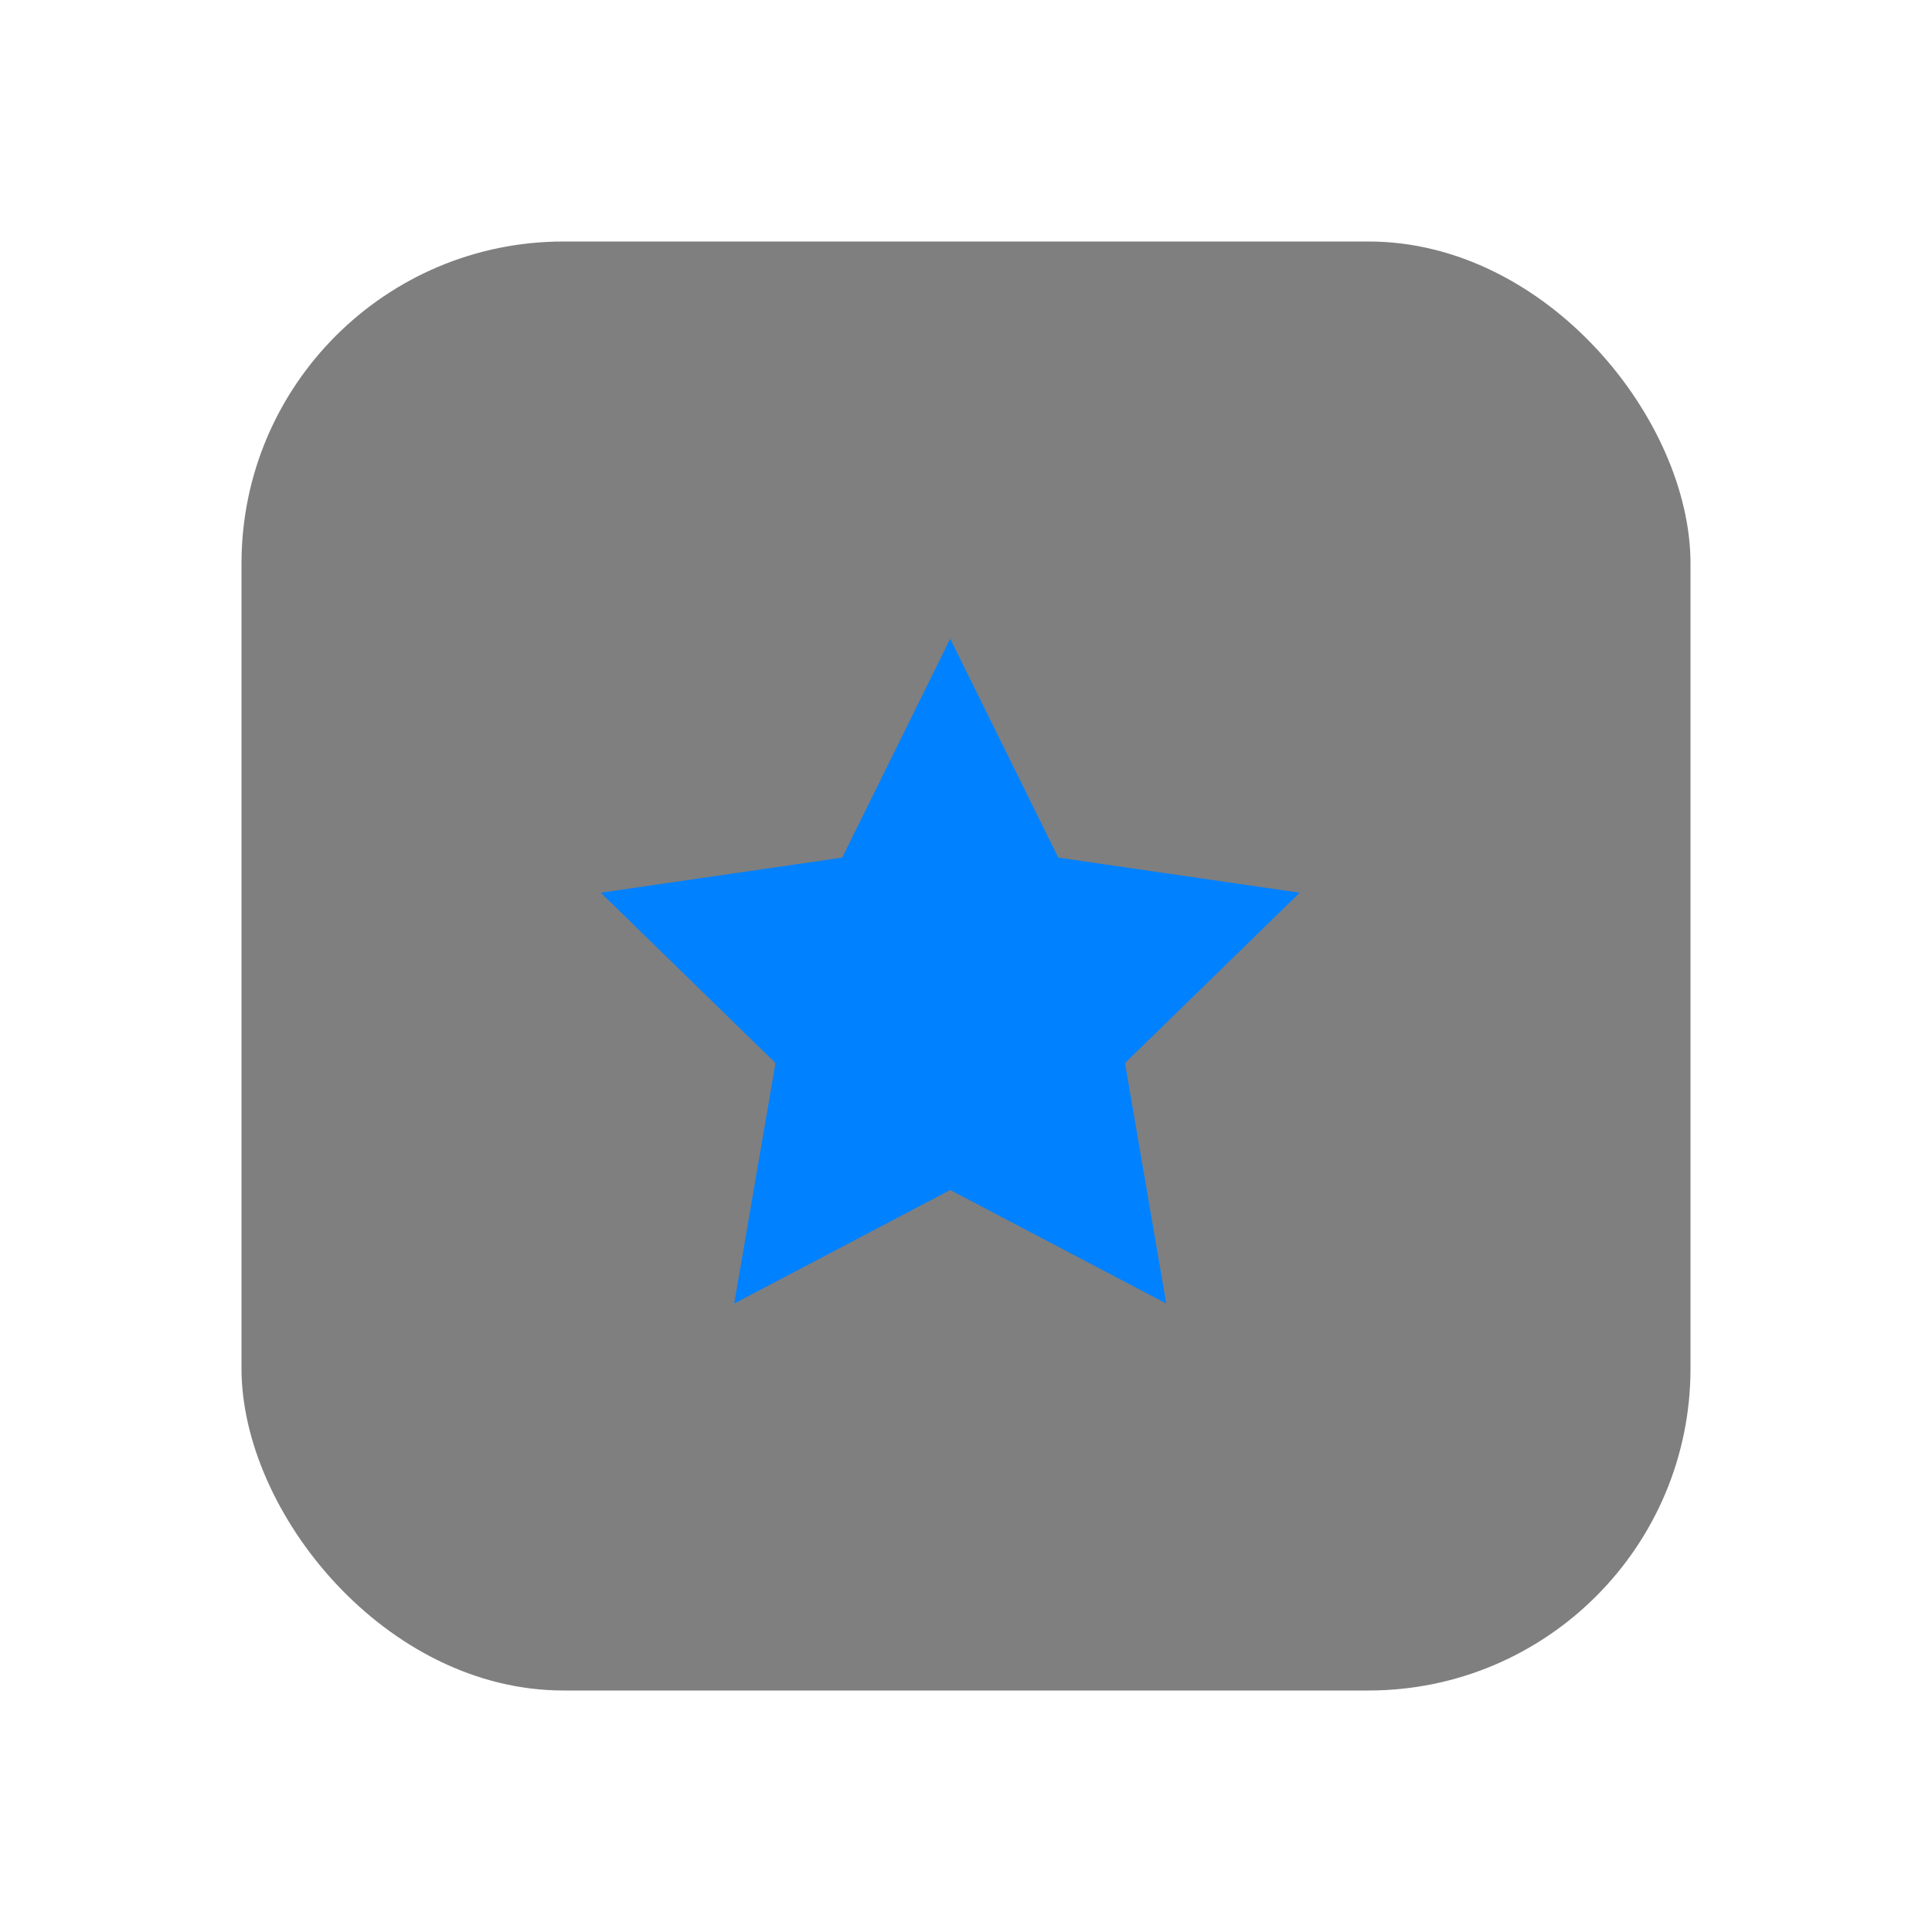 <?xml version="1.0" encoding="UTF-8"?>
<svg width="48px" height="48px" viewBox="0 0 48 48" version="1.1" xmlns="http://www.w3.org/2000/svg" xmlns:xlink="http://www.w3.org/1999/xlink">
    <!-- Generator: Sketch 58 (84663) - https://sketch.com -->
    <title>star tool_press</title>
    <desc>Created with Sketch.</desc>
    <g id="深色主题" stroke="none" stroke-width="1" fill="none" fill-rule="evenodd">
        <g id="btn状态" transform="translate(-839, -934)">
            <g id="编组-2备份-4" transform="translate(834, 601)">
                <g id="侧边工具栏-" transform="translate(5, 141)">
                    <g id="编组-3">
                        <g id="star-tool_press" transform="translate(0, 192)">
                            <rect id="Rectangle-11-Copy-4" fill="#D8D8D8" opacity="0" x="0" y="0" width="48" height="48"></rect>
                            <rect id="矩形" fill-opacity="0.5" fill="#000000" x="6" y="6" width="36" height="36" rx="8"></rect>
                            <polygon id="路径" fill="#0081FF" points="18.242 32.386 19.267 26.411 14.926 22.179 20.925 21.307 23.608 15.87 26.292 21.307 32.291 22.179 27.95 26.411 28.975 32.386 23.608 29.565"></polygon>
                        </g>
                    </g>
                </g>
            </g>
        </g>
    </g>
</svg>